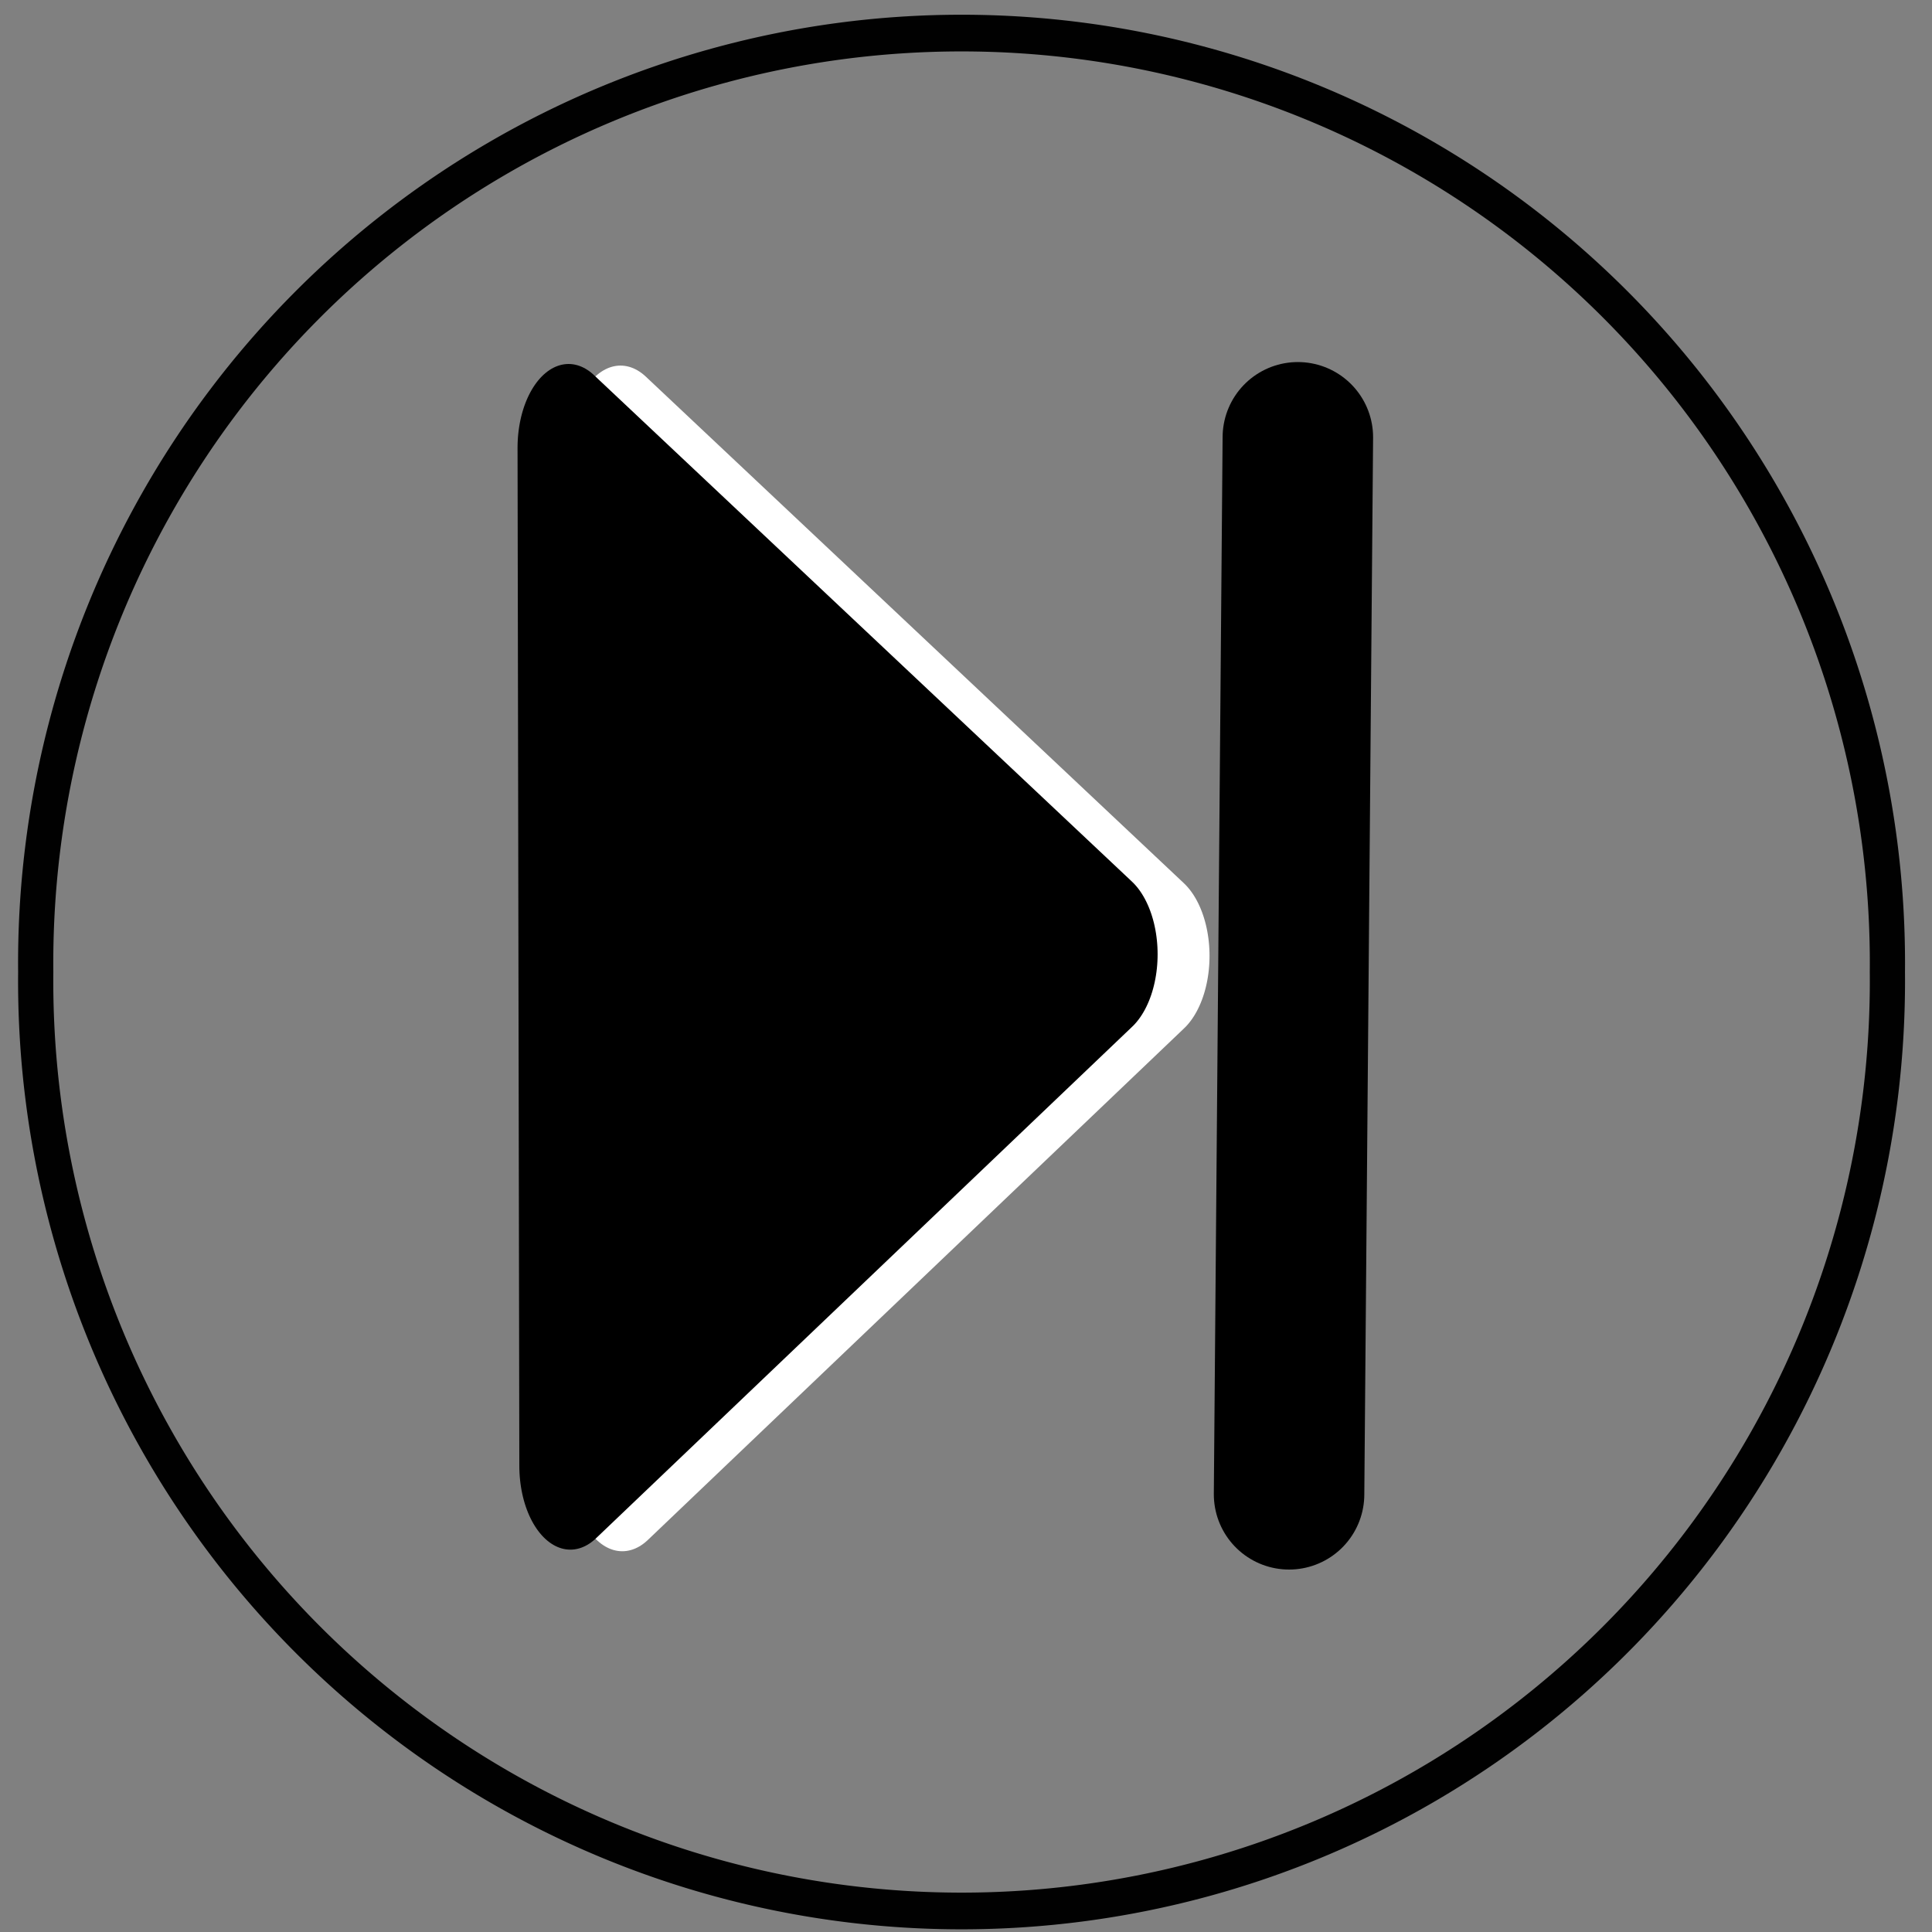 <?xml version="1.0" encoding="UTF-8" standalone="no"?>
<!-- Generator: Adobe Illustrator 13.0.2, SVG Export Plug-In . SVG Version: 6.00 Build 14948)  -->

<svg
   xmlns:osb="http://www.openswatchbook.org/uri/2009/osb"
   xmlns:dc="http://purl.org/dc/elements/1.1/"
   xmlns:cc="http://creativecommons.org/ns#"
   xmlns:rdf="http://www.w3.org/1999/02/22-rdf-syntax-ns#"
   xmlns:svg="http://www.w3.org/2000/svg"
   xmlns="http://www.w3.org/2000/svg"
   xmlns:xlink="http://www.w3.org/1999/xlink"
   xmlns:sodipodi="http://sodipodi.sourceforge.net/DTD/sodipodi-0.dtd"
   xmlns:inkscape="http://www.inkscape.org/namespaces/inkscape"
   version="1.1"
   id="Layer_1"
   x="0px"
   y="0px"
   width="64px"
   height="64px"
   viewBox="-0.5 0.5 64 64"
   enable-background="new -0.5 0.5 64 64"
   xml:space="preserve"
   inkscape:version="0.48.2 r9819"
   sodipodi:docname="leftDarrow.svg"><rect x="-0.5" y="0.5" width="64" height="64" fill="#808080" stroke="none"/><defs
   id="defs11"><linearGradient
     id="linearGradient3792"
     osb:paint="solid"><stop
       style="stop-color:#000000;stop-opacity:1;"
       offset="0"
       id="stop3794" /></linearGradient><linearGradient
     inkscape:collect="always"
     id="linearGradient3765"><stop
       style="stop-color:#000000;stop-opacity:1;"
       offset="0"
       id="stop3767" /><stop
       style="stop-color:#000000;stop-opacity:0;"
       offset="1"
       id="stop3769" /></linearGradient><linearGradient
     inkscape:collect="always"
     xlink:href="#linearGradient3765"
     id="linearGradient3771"
     x1="25.627"
     y1="31.729"
     x2="38.102"
     y2="31.729"
     gradientUnits="userSpaceOnUse" /></defs><sodipodi:namedview
   pagecolor="#ffffff"
   bordercolor="#666666"
   borderopacity="1"
   objecttolerance="10"
   gridtolerance="10"
   guidetolerance="10"
   inkscape:pageopacity="0"
   inkscape:pageshadow="2"
   inkscape:window-width="1059"
   inkscape:window-height="907"
   id="namedview9"
   showgrid="false"
   inkscape:zoom="7.375"
   inkscape:cx="0.85674671"
   inkscape:cy="39.034847"
   inkscape:window-x="1250"
   inkscape:window-y="50"
   inkscape:window-maximized="0"
   inkscape:current-layer="g3" />
<g
   id="g3">
	
	
	
<g
   transform="matrix(-1,0,0,1,55.589,-0.787)"
   id="g3806-2"><path
     inkscape:transform-center-y="-14.658073"
     inkscape:transform-center-x="-0.13683761"
     transform="matrix(1.116,0,0,1.832,8.843,-19.158)"
     d="M 23.864,37.695 7.947,28.444 23.917,19.285 z"
     inkscape:randomized="0"
     inkscape:rounded="0"
     inkscape:flatsided="true"
     sodipodi:arg2="2.0972654"
     sodipodi:arg1="1.0500679"
     sodipodi:r2="16.212891"
     sodipodi:r1="10.62916"
     sodipodi:cy="28.474577"
     sodipodi:cx="18.576271"
     sodipodi:sides="3"
     id="path3773-1-3"
     style="fill:#000000;fill-opacity:1;stroke:#ffffff;stroke-width:3.029;stroke-linecap:round;stroke-linejoin:round;stroke-miterlimit:4;stroke-opacity:1;stroke-dasharray:none;marker-start:none"
     sodipodi:type="star" /><path
     inkscape:transform-center-y="-14.658073"
     inkscape:transform-center-x="-0.13683761"
     transform="matrix(1.116,0,0,1.832,10.563,-19.211)"
     d="M 23.864,37.695 7.947,28.444 23.917,19.285 z"
     inkscape:randomized="0"
     inkscape:rounded="0"
     inkscape:flatsided="true"
     sodipodi:arg2="2.0972654"
     sodipodi:arg1="1.0500679"
     sodipodi:r2="16.212891"
     sodipodi:r1="10.62916"
     sodipodi:cy="28.474577"
     sodipodi:cx="18.576271"
     sodipodi:sides="3"
     id="path3773-16"
     style="fill:#000000;fill-opacity:1;stroke:#000000;stroke-width:3.029;stroke-linecap:round;stroke-linejoin:round;stroke-miterlimit:4;stroke-opacity:1;stroke-dasharray:none;marker-start:none"
     sodipodi:type="star" /></g><path
   style="fill:none;stroke:#000000;stroke-width:4.985;stroke-linecap:round;stroke-linejoin:miter;stroke-miterlimit:4.6;stroke-opacity:1;stroke-dasharray:none"
   d="M 42.493,14.986 42.202,50.001"
   id="path3834"
   inkscape:connector-curvature="0" /><path
   sodipodi:type="arc"
   style="opacity:0.99;fill:none;stroke:#000000;stroke-width:0.401;stroke-linecap:round;stroke-linejoin:round;stroke-miterlimit:4.6;stroke-opacity:1;stroke-dasharray:none"
   id="path2990"
   sodipodi:cx="-28.188393"
   sodipodi:cy="6.856184"
   sodipodi:rx="10.546678"
   sodipodi:ry="10.163162"
   d="m -17.642,6.856 a 10.547,10.163 0 1 1 -21.093,0 10.547,10.163 0 1 1 21.093,0 z"
   transform="matrix(2.908,0,0,3.031,113.325,11.919)" /></g>
</svg>